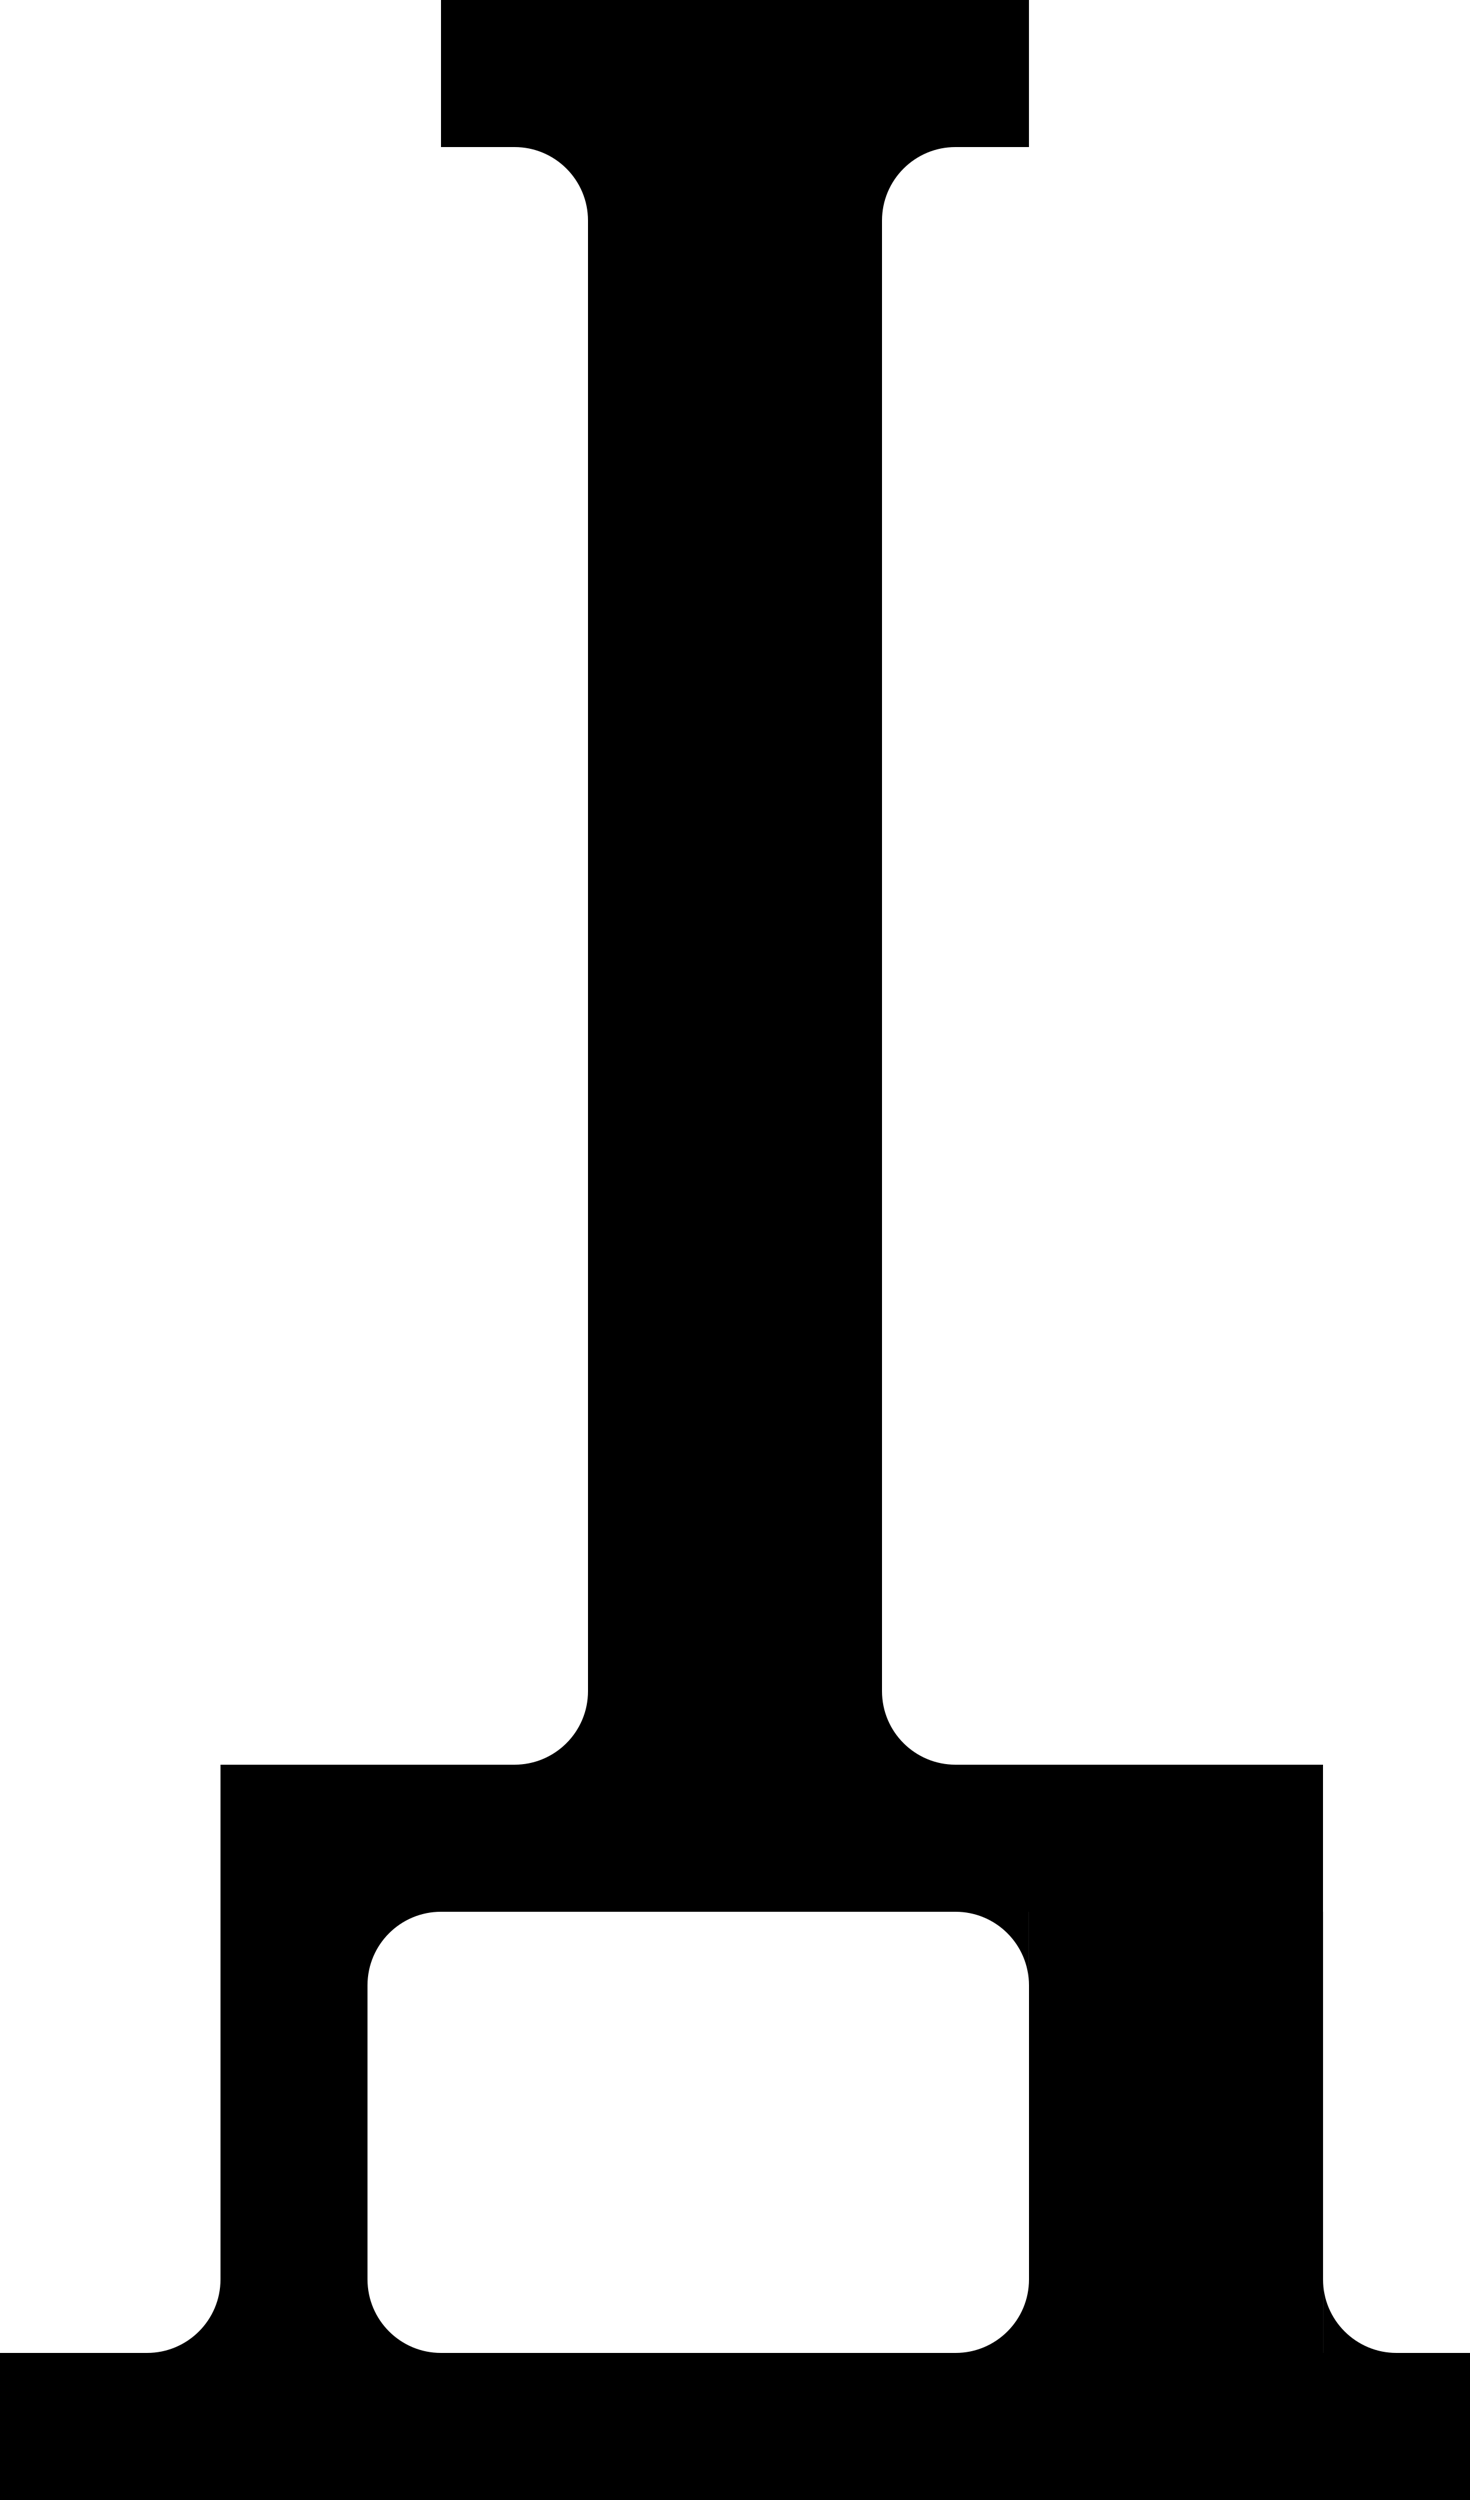 <?xml version="1.0" encoding="utf-8"?>
<!-- Generator: Adobe Illustrator 16.0.0, SVG Export Plug-In . SVG Version: 6.00 Build 0)  -->
<!DOCTYPE svg PUBLIC "-//W3C//DTD SVG 1.1//EN" "http://www.w3.org/Graphics/SVG/1.1/DTD/svg11.dtd">
<svg version="1.1" xmlns="http://www.w3.org/2000/svg" xmlns:xlink="http://www.w3.org/1999/xlink" x="0px" y="0px" width="33px"
	 height="56.1px" viewBox="0 0 33 56.1" enable-background="new 0 0 33 56.1" xml:space="preserve">
<g id="Layer_1">
</g>
<g id="Layer_2">
	<g>
		<rect x="9.9" y="0" width="13.199" height="3.3"/>
		<rect x="4.95" y="39.6" width="24.75" height="3.3"/>
		<rect x="13.2" y="3.3" width="6.6" height="36.3"/>
		<rect x="23.1" y="42.9" width="6.601" height="9.9"/>
		<rect y="52.8" width="33" height="3.3"/>
		<rect x="4.95" y="42.9" width="3.3" height="9.9"/>
	</g>
	<path d="M13.2,37.95c0,0.911-0.739,1.65-1.65,1.65h0.027H13.2v-1.623"/>
	<path d="M4.95,51.15c0,0.911-0.739,1.65-1.65,1.65h0.027H4.95v-1.623"/>
	<path d="M23.1,51.15c0,0.911-0.738,1.65-1.649,1.65h0.026H23.1v-1.623"/>
	<path d="M19.8,4.95c0-0.911,0.739-1.65,1.65-1.65h-0.027H19.8v1.623"/>
	<path d="M8.25,44.55c0-0.912,0.739-1.65,1.65-1.65H9.873H8.25v1.623"/>
	<path d="M9.9,52.8c-0.911,0-1.65-0.739-1.65-1.65v0.027V52.8h1.623"/>
	<path d="M21.45,39.6c-0.911,0-1.65-0.739-1.65-1.65v0.027V39.6h1.623"/>
	<path d="M31.35,52.8c-0.91,0-1.649-0.739-1.649-1.65v0.027V52.8h1.623"/>
	<path d="M11.55,3.3c0.911,0,1.65,0.739,1.65,1.65V4.922V3.3h-1.623"/>
	<path d="M21.45,42.9c0.911,0,1.649,0.738,1.649,1.65v-0.027V42.9h-1.623"/>
</g>
</svg>
